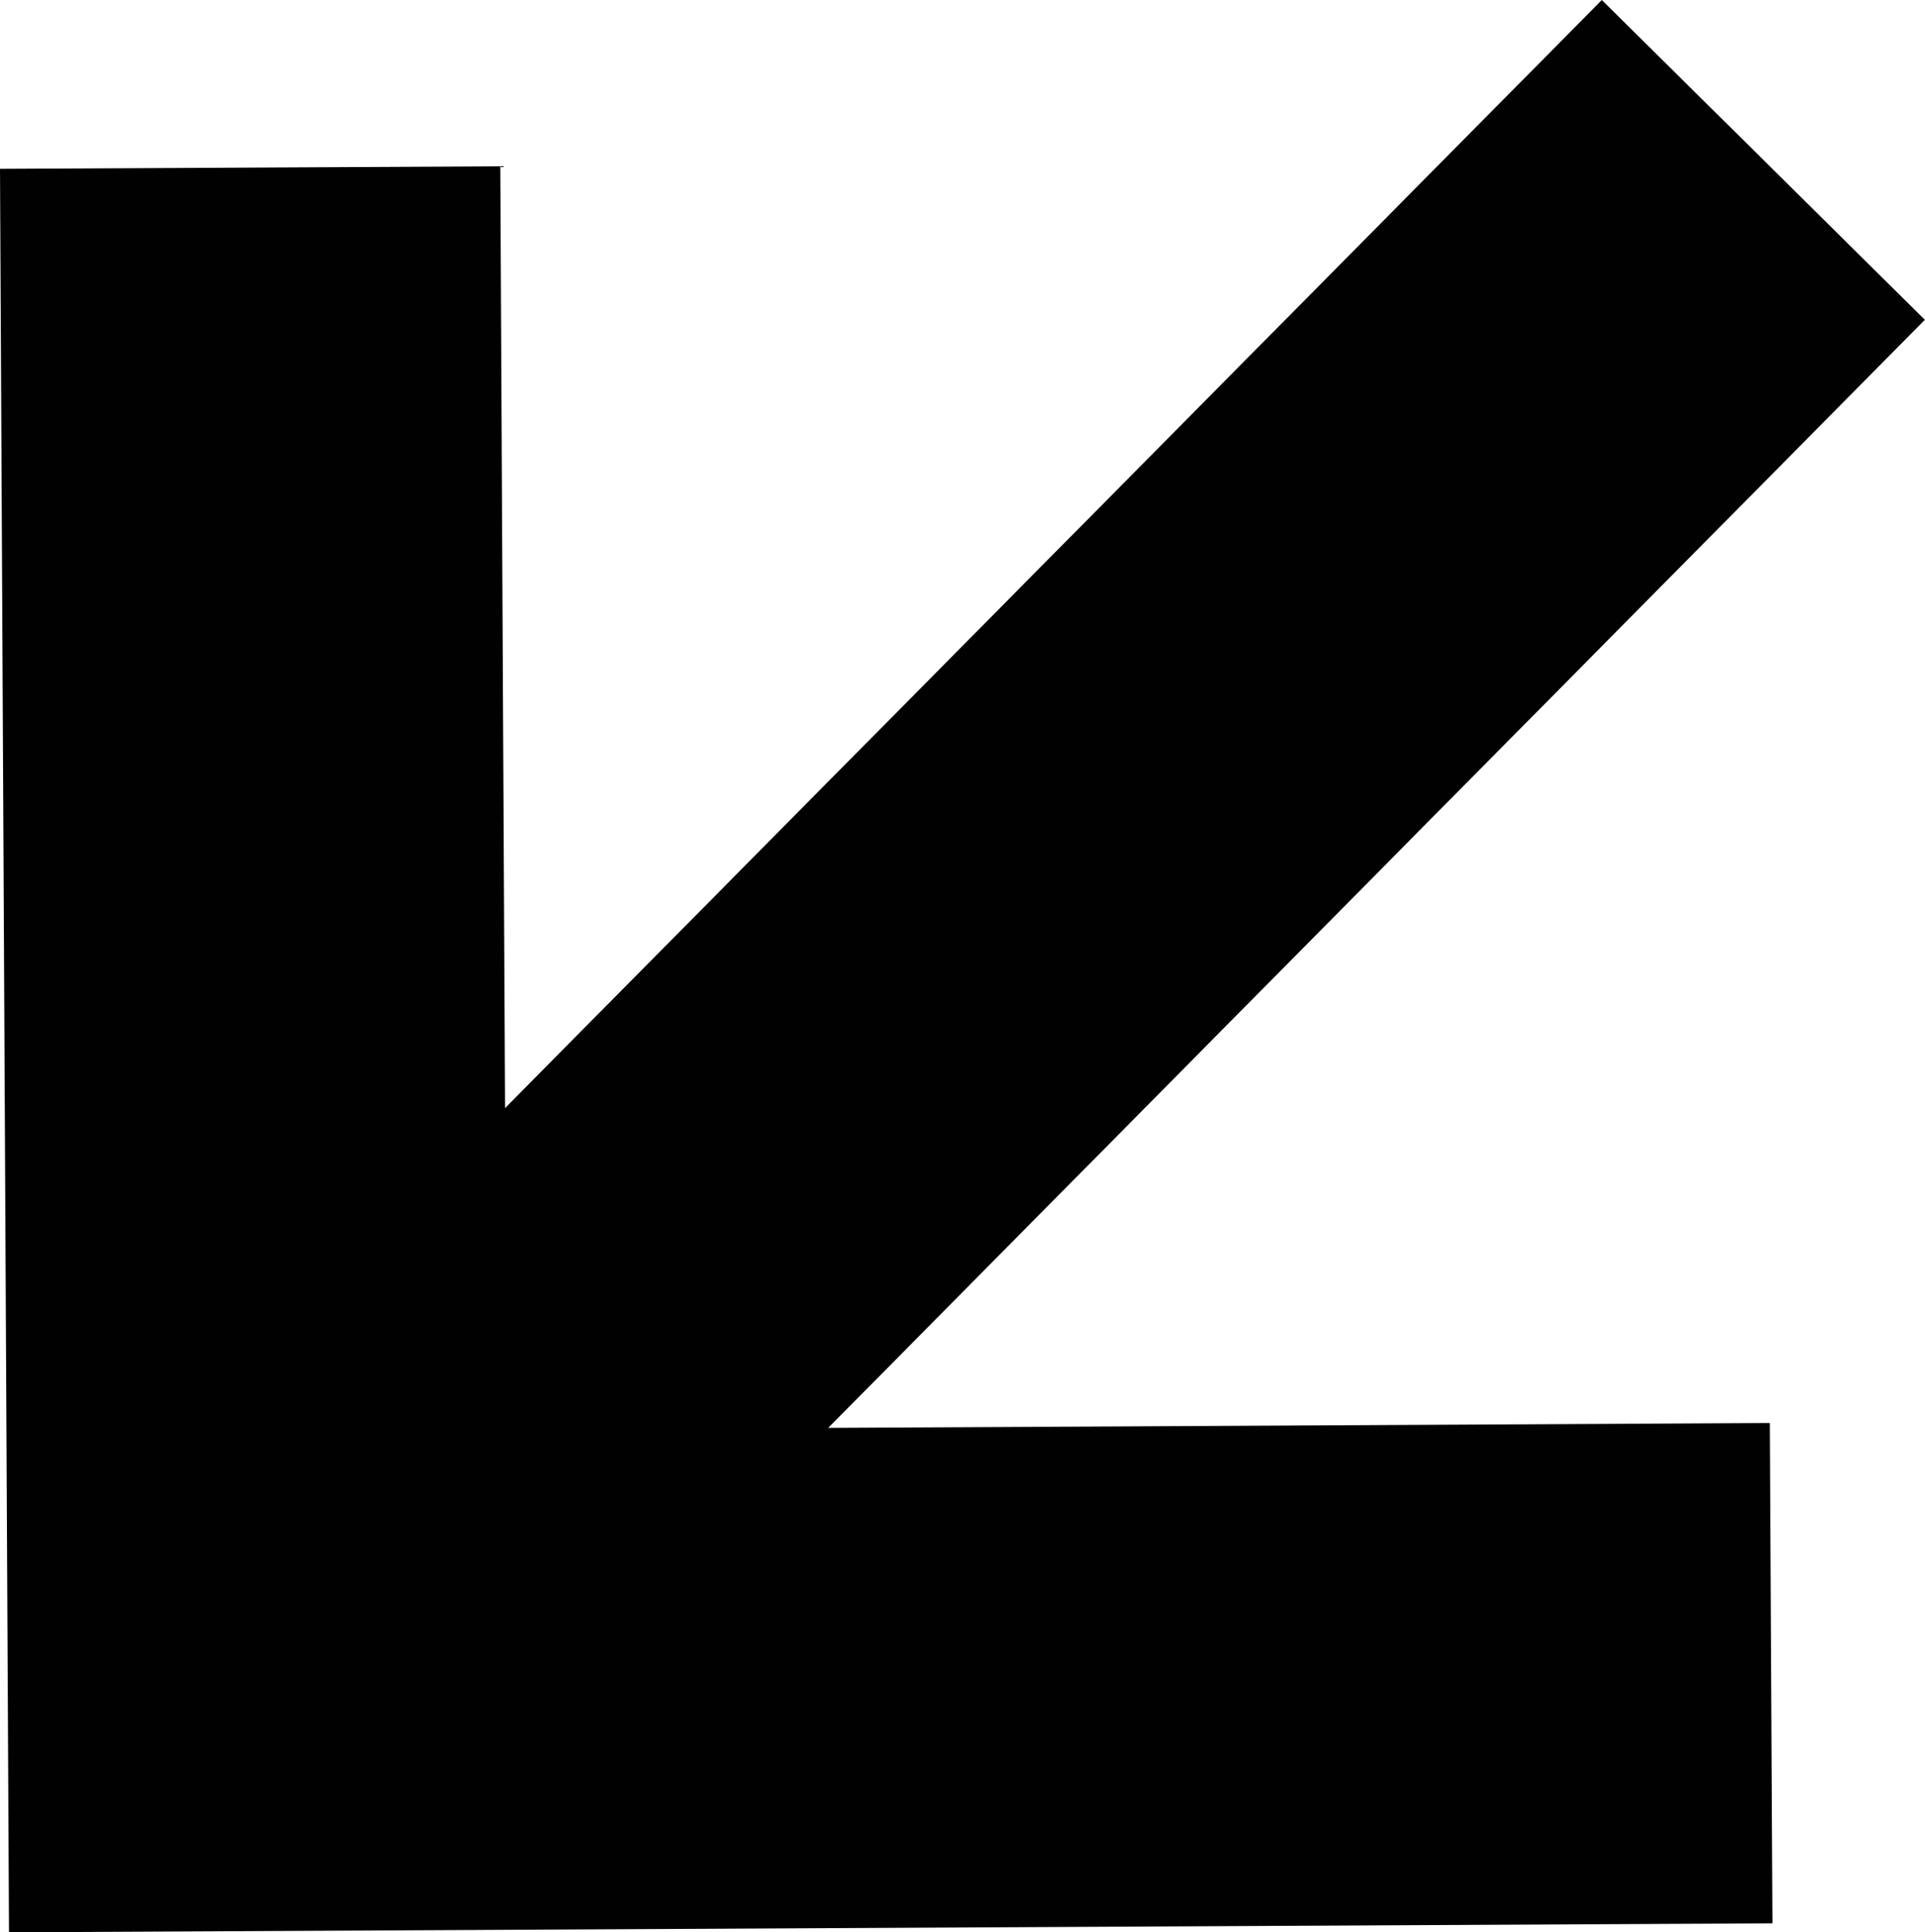 <svg id="Layer_1" data-name="Layer 1" xmlns="http://www.w3.org/2000/svg" viewBox="0 0 153.92 154.5"><defs><style>.cls-1{fill:#010101;}</style></defs><title>arrow down left</title><polygon class="cls-1" points="40.38 88.6 40 13.3 0 13.5 0.72 154.5 141.72 153.78 141.51 113.78 66.22 114.17 153.91 25.57 128.08 0 40.38 88.6"/></svg>